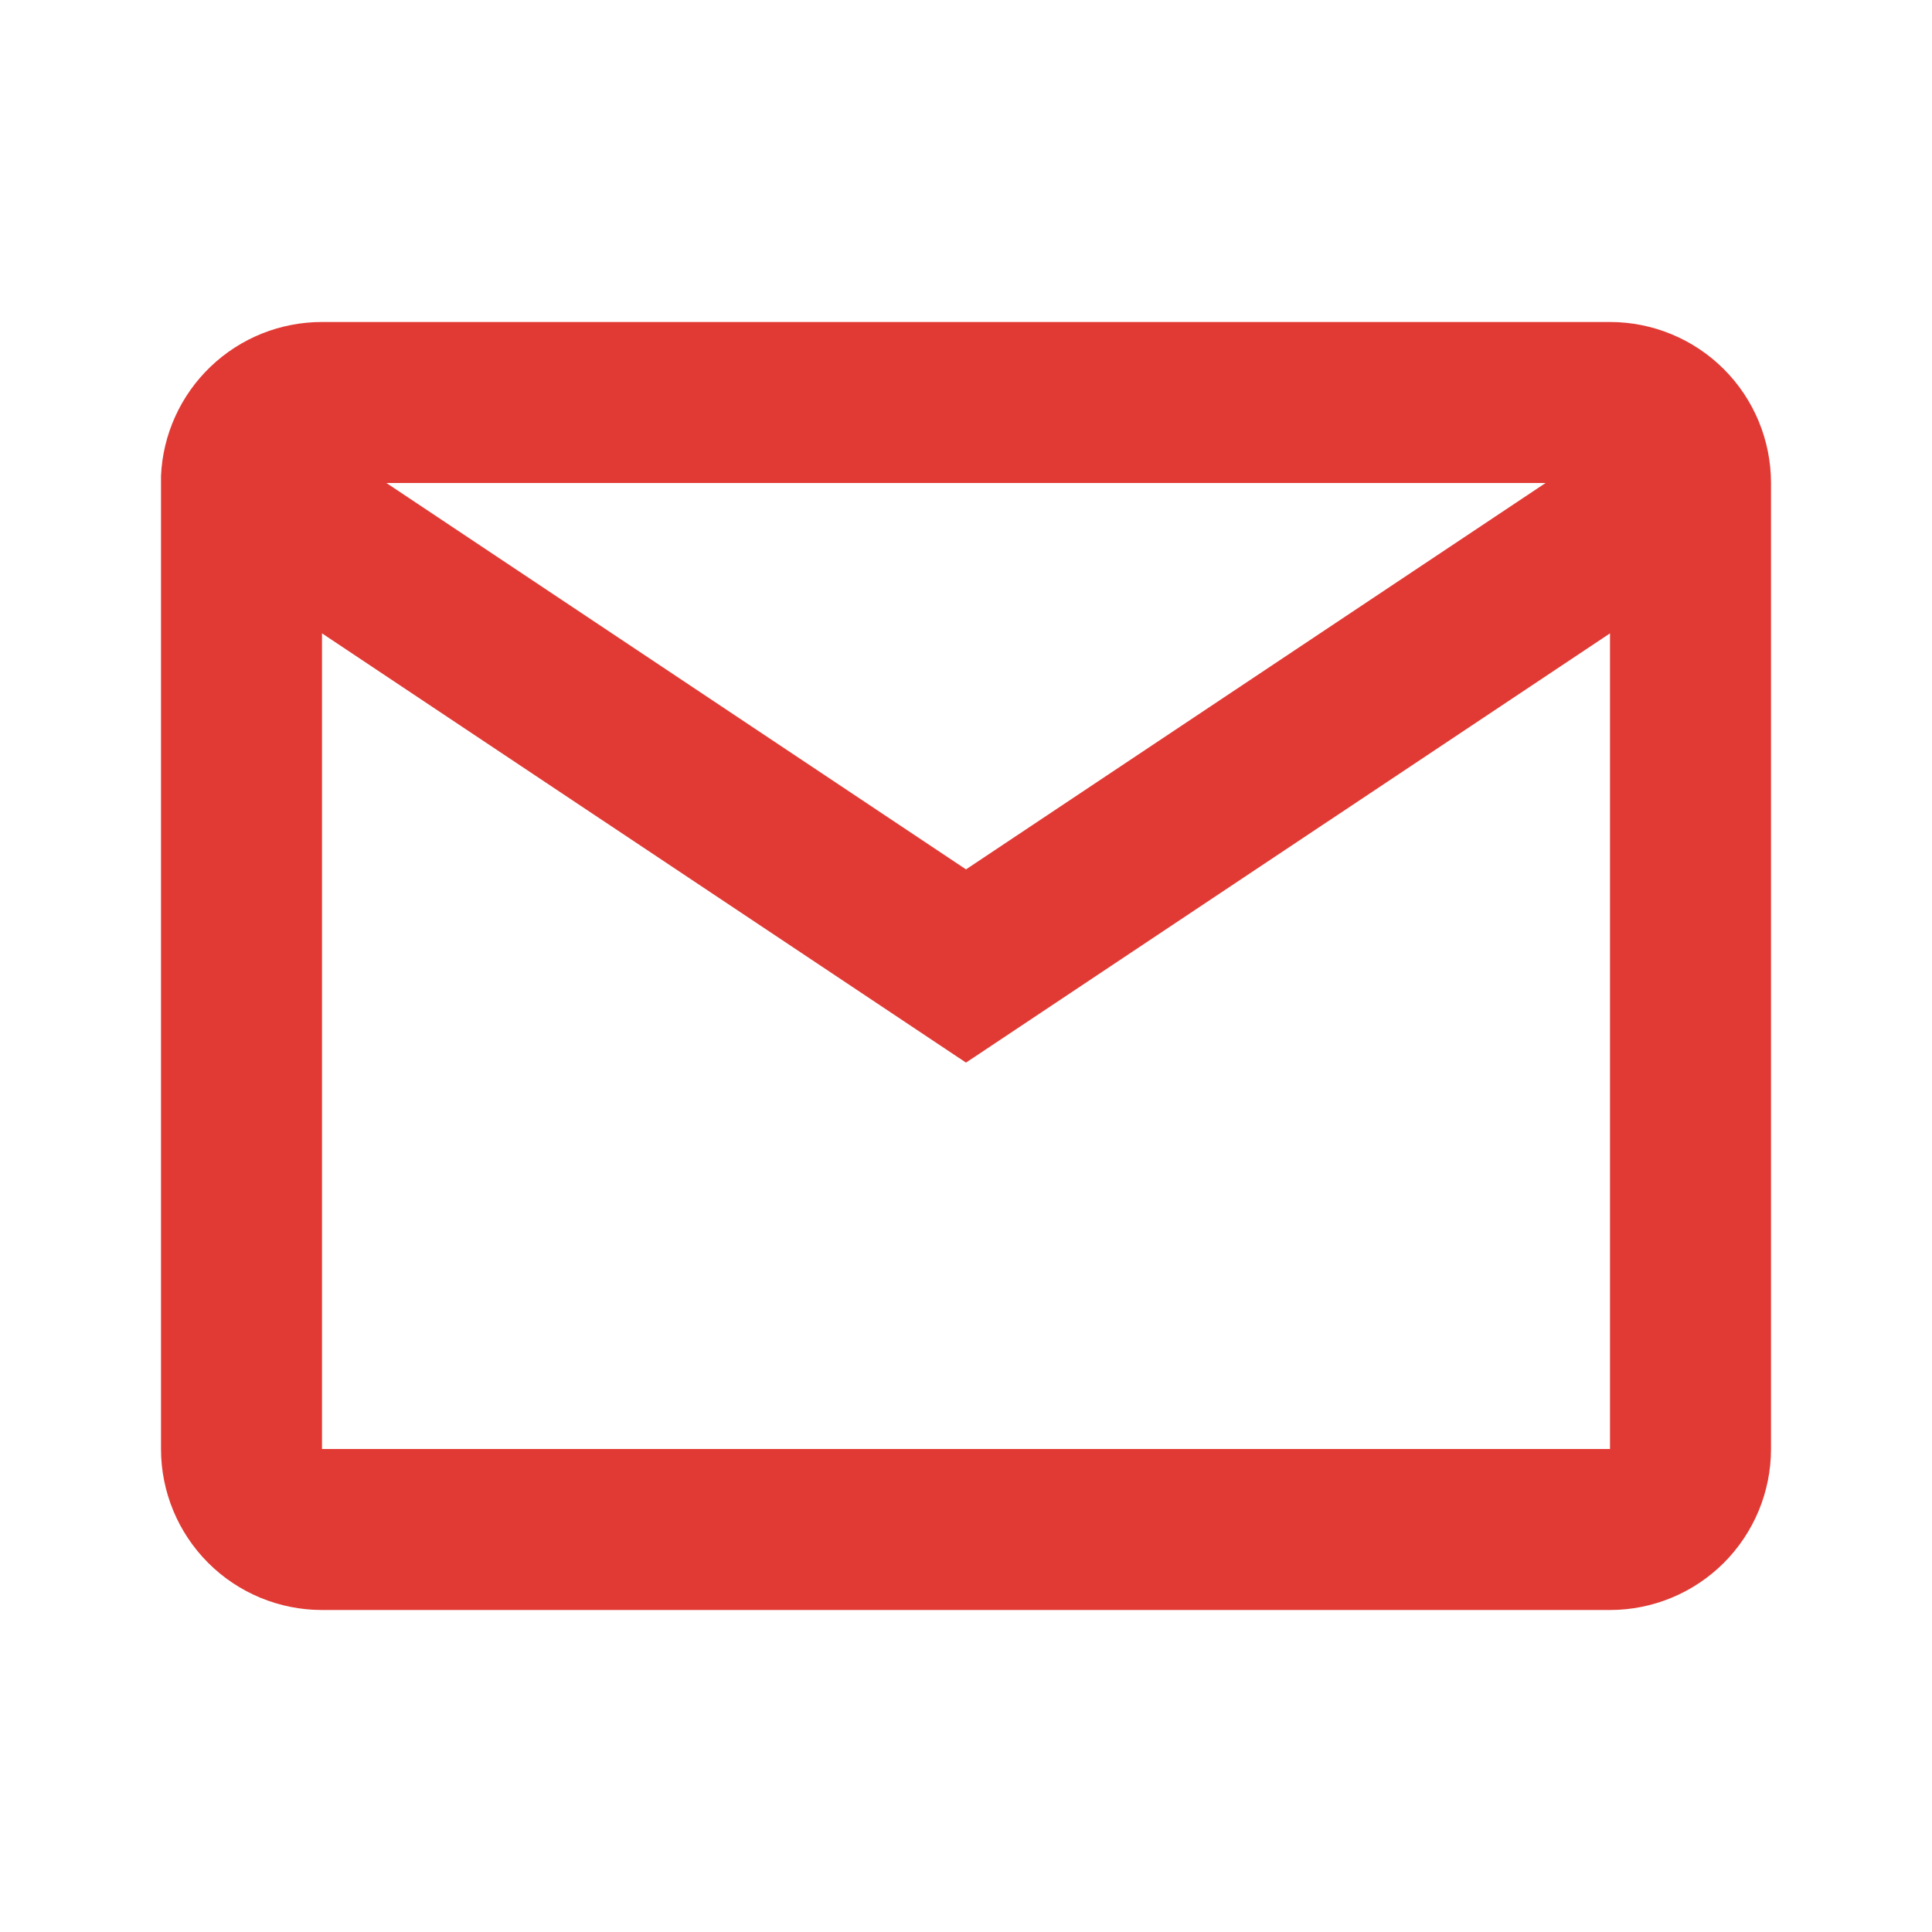 <svg width="69" height="69" viewBox="0 0 69 69" fill="none" xmlns="http://www.w3.org/2000/svg">
<path d="M57.5 57.5H11.5C9.975 57.5 8.512 56.894 7.434 55.816C6.356 54.737 5.75 53.275 5.75 51.75V17C5.814 15.519 6.449 14.12 7.52 13.095C8.591 12.07 10.017 11.499 11.5 11.5H57.5C59.025 11.5 60.487 12.106 61.566 13.184C62.644 14.262 63.25 15.725 63.25 17.25V51.75C63.25 53.275 62.644 54.737 61.566 55.816C60.487 56.894 59.025 57.5 57.5 57.5ZM11.5 22.62V51.75H57.5V22.62L34.5 37.95L11.5 22.62ZM13.8 17.25L34.5 31.05L55.2 17.25H13.8Z" fill="#E13A34"/>
</svg>
